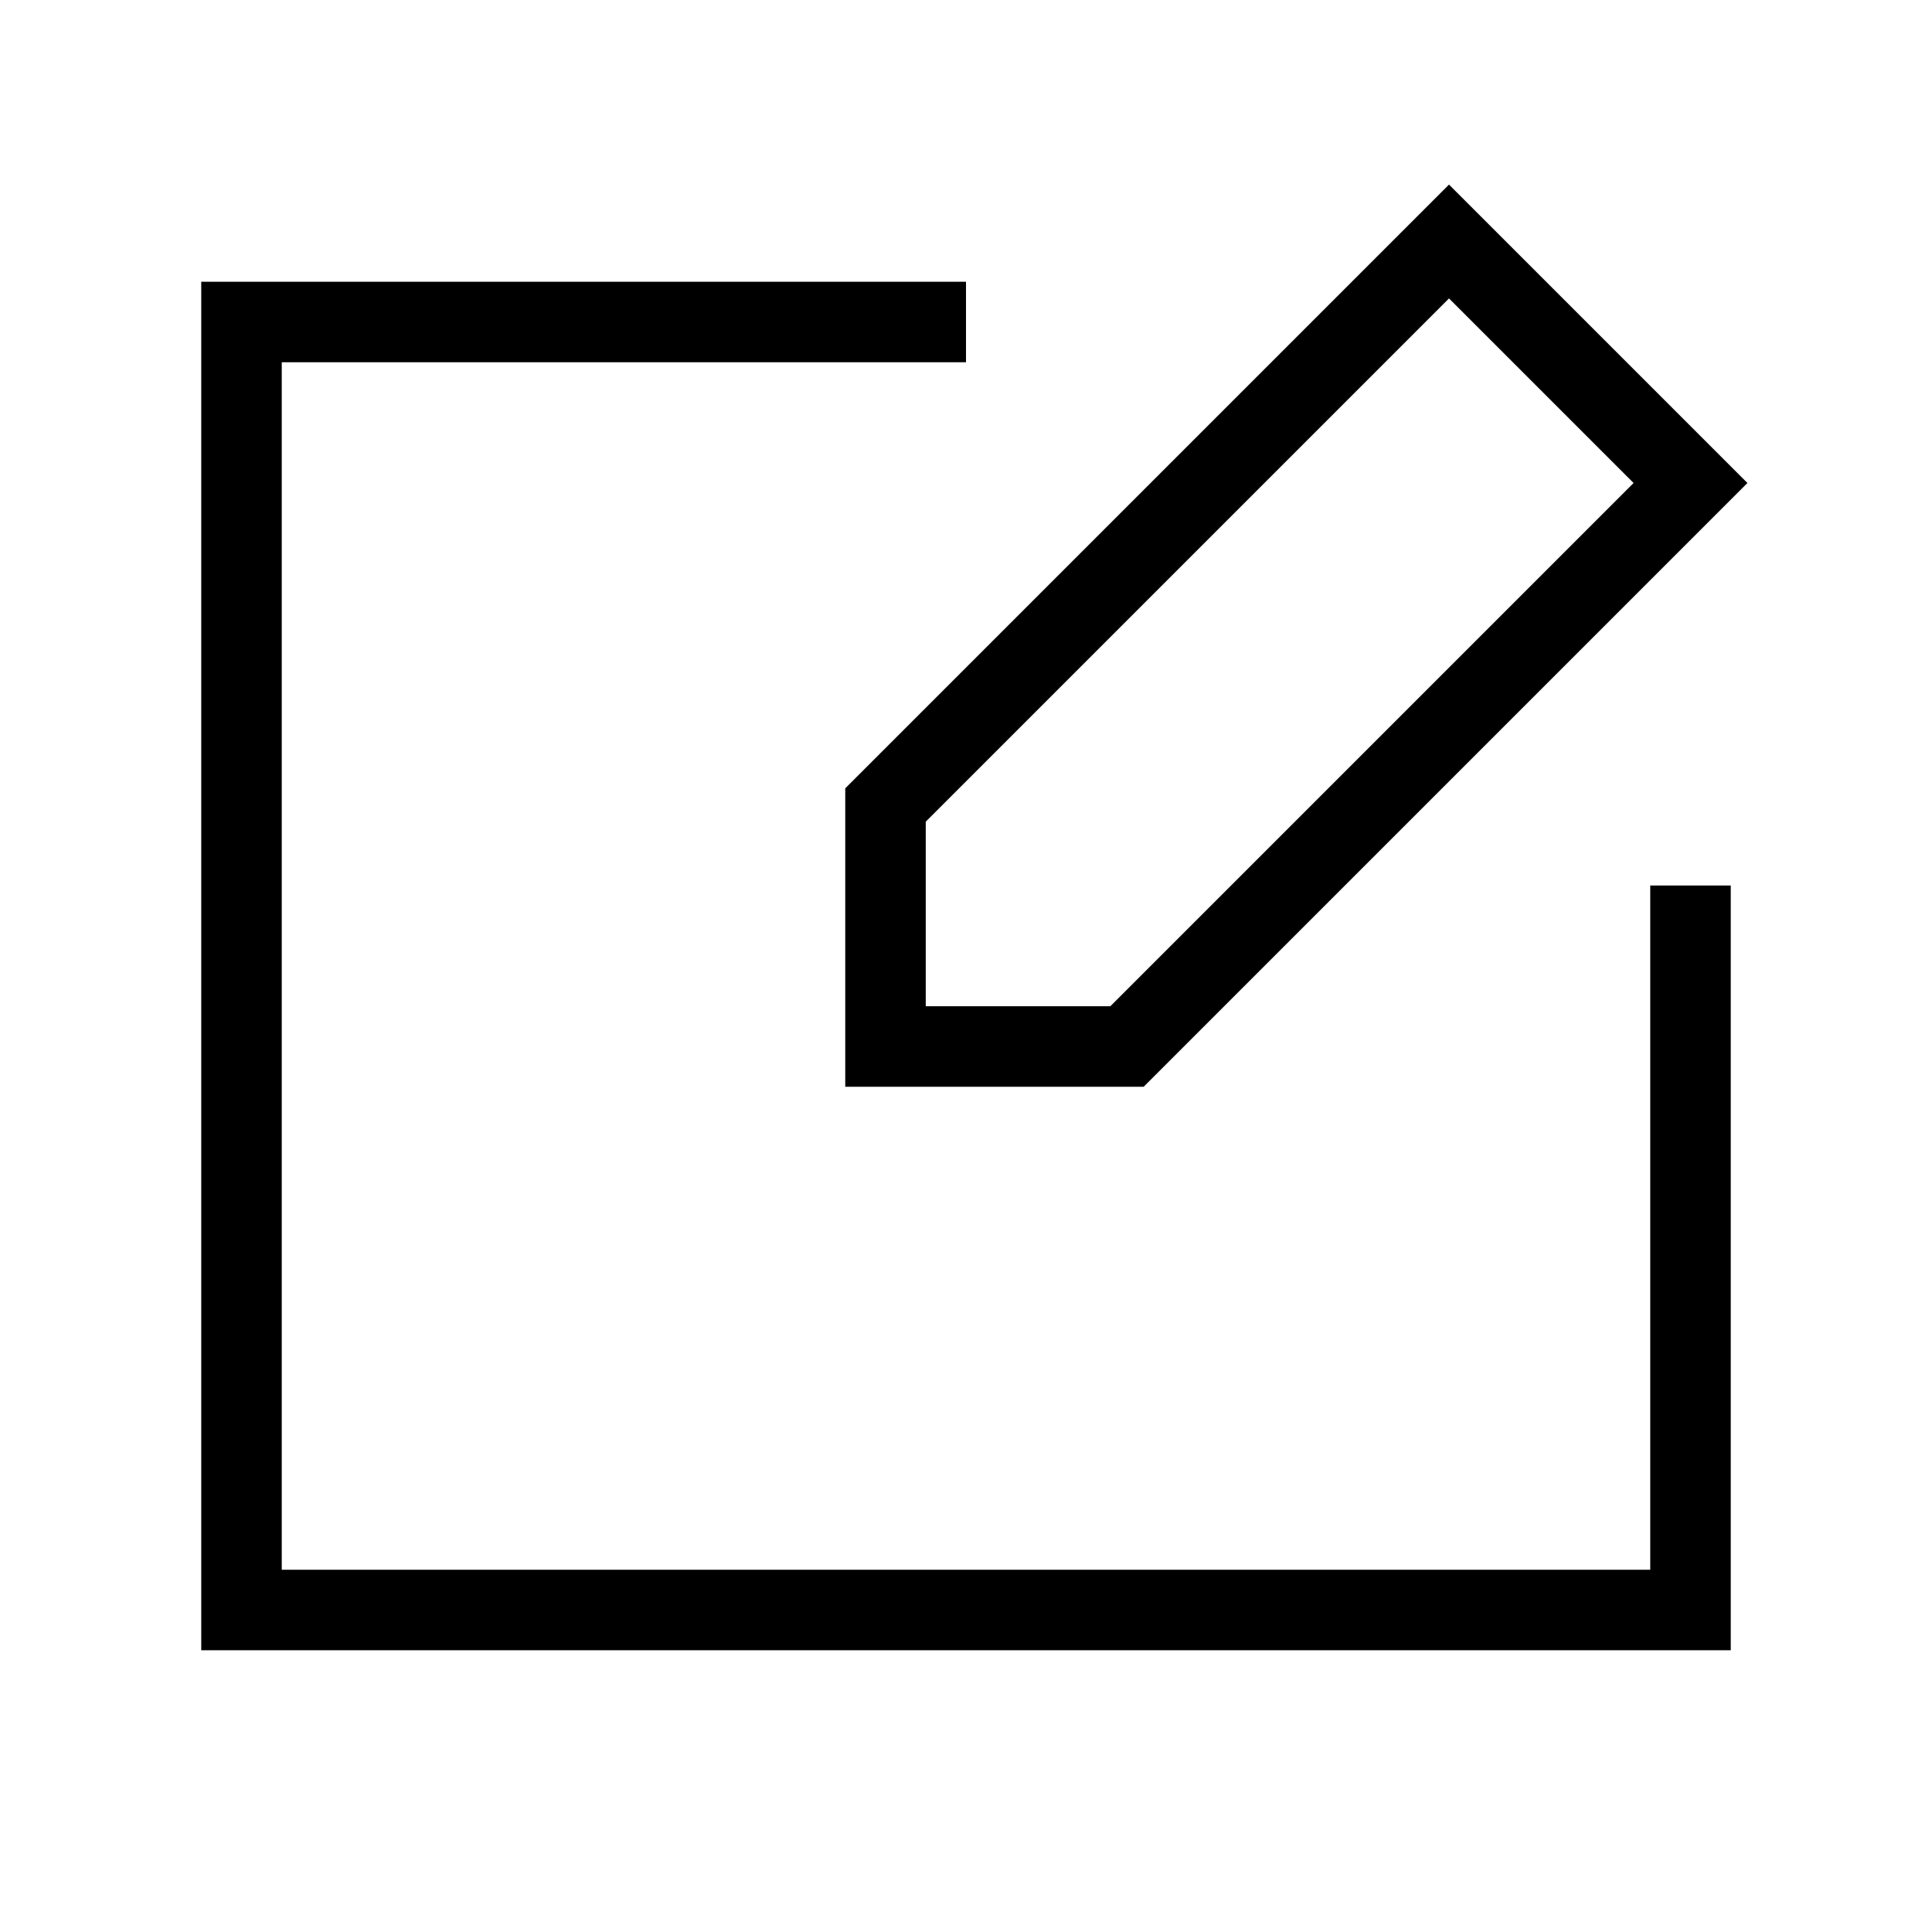 <?xml version="1.0" encoding="utf-8"?><svg xmlns="http://www.w3.org/2000/svg"  height="48" viewBox="0 0 48 48" width="48"><path d="M0 0h48v48H0z" fill="none"/>
<g id="Shopicon">
	<polygon points="41,39 7,39 7,9 24,9 24,7 5,7 5,41 43,41 43,22 41,22 	"/>
	<path d="M21,19.586V27h7.414l15-15L36,4.586L21,19.586z M27.586,25H23v-4.586l13-13L40.586,12L27.586,25z"/>
</g>
</svg>
